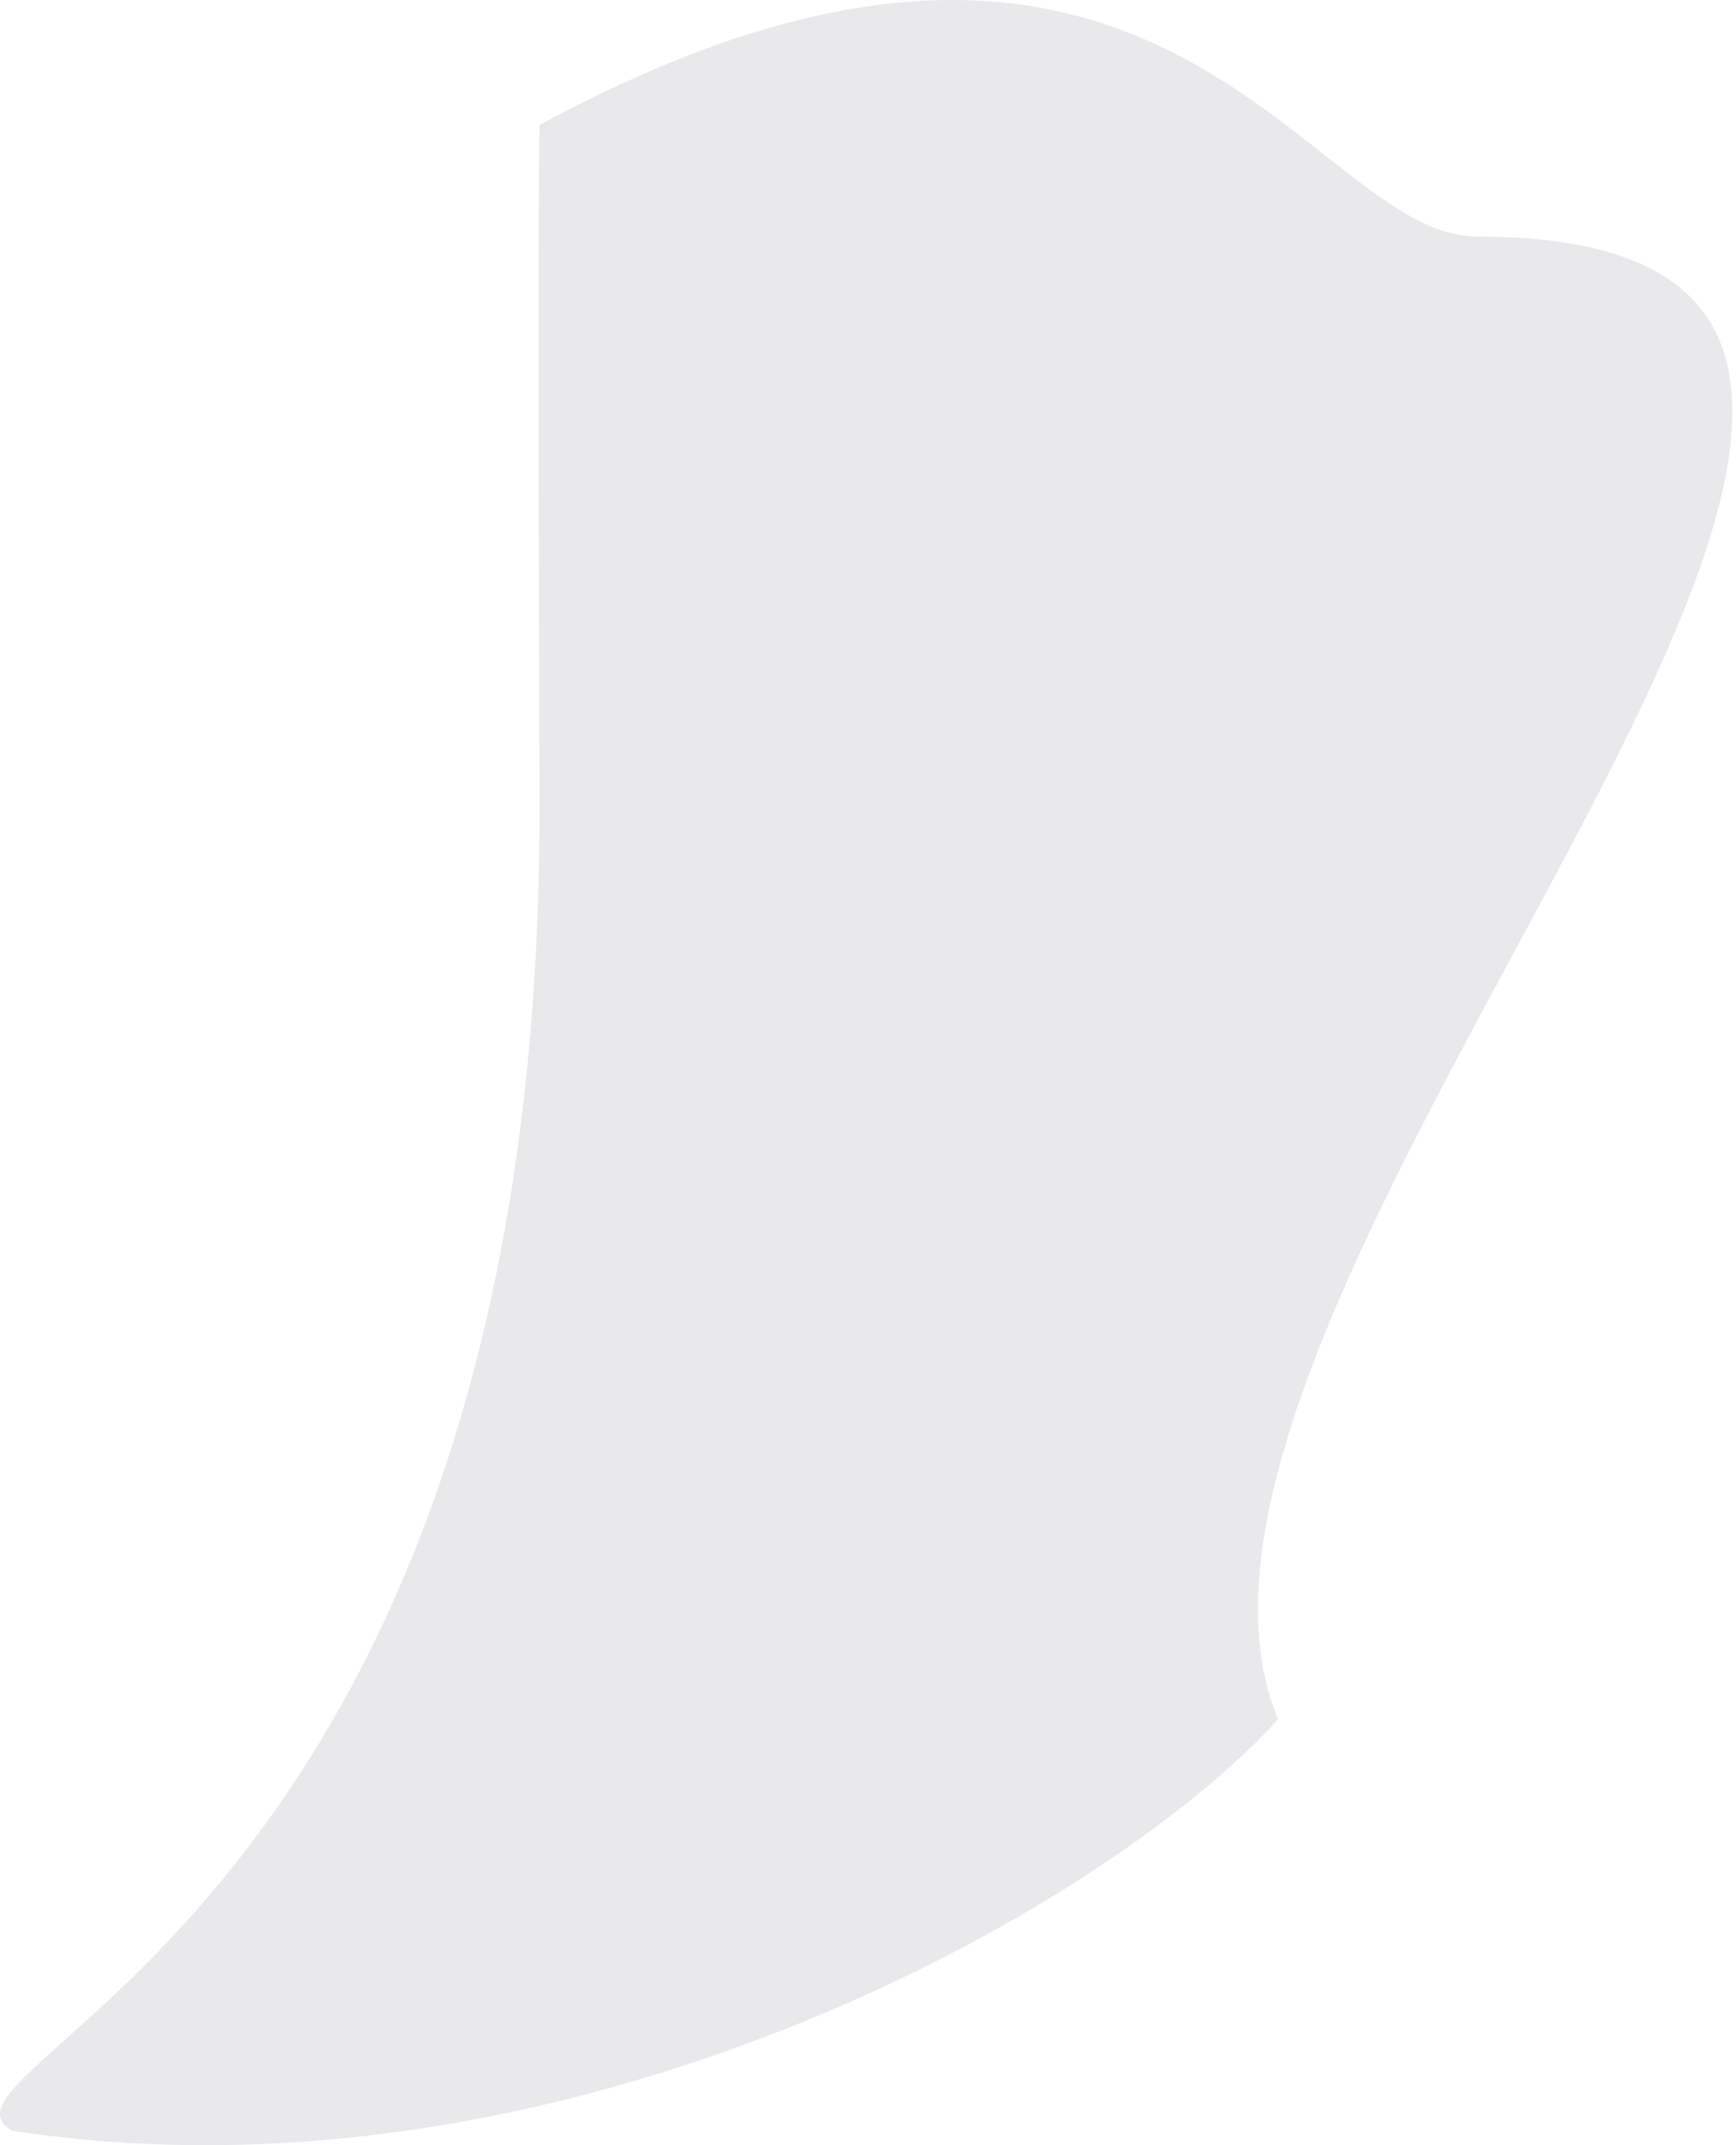 <svg width="17" height="21" viewBox="0 0 17 21" fill="none" xmlns="http://www.w3.org/2000/svg">
<path d="M0.116 20.858C5.49 21.684 10.794 18.726 12.516 16.831C10.741 12.598 21.701 2.317 14.467 2.316C12.795 2.316 11.366 -2.065 5.283 1.224C5.261 2.554 5.283 7.157 5.283 7.94C5.283 18.791 -0.917 20.234 0.116 20.858Z" fill="#E9E9EB"/>
</svg>
